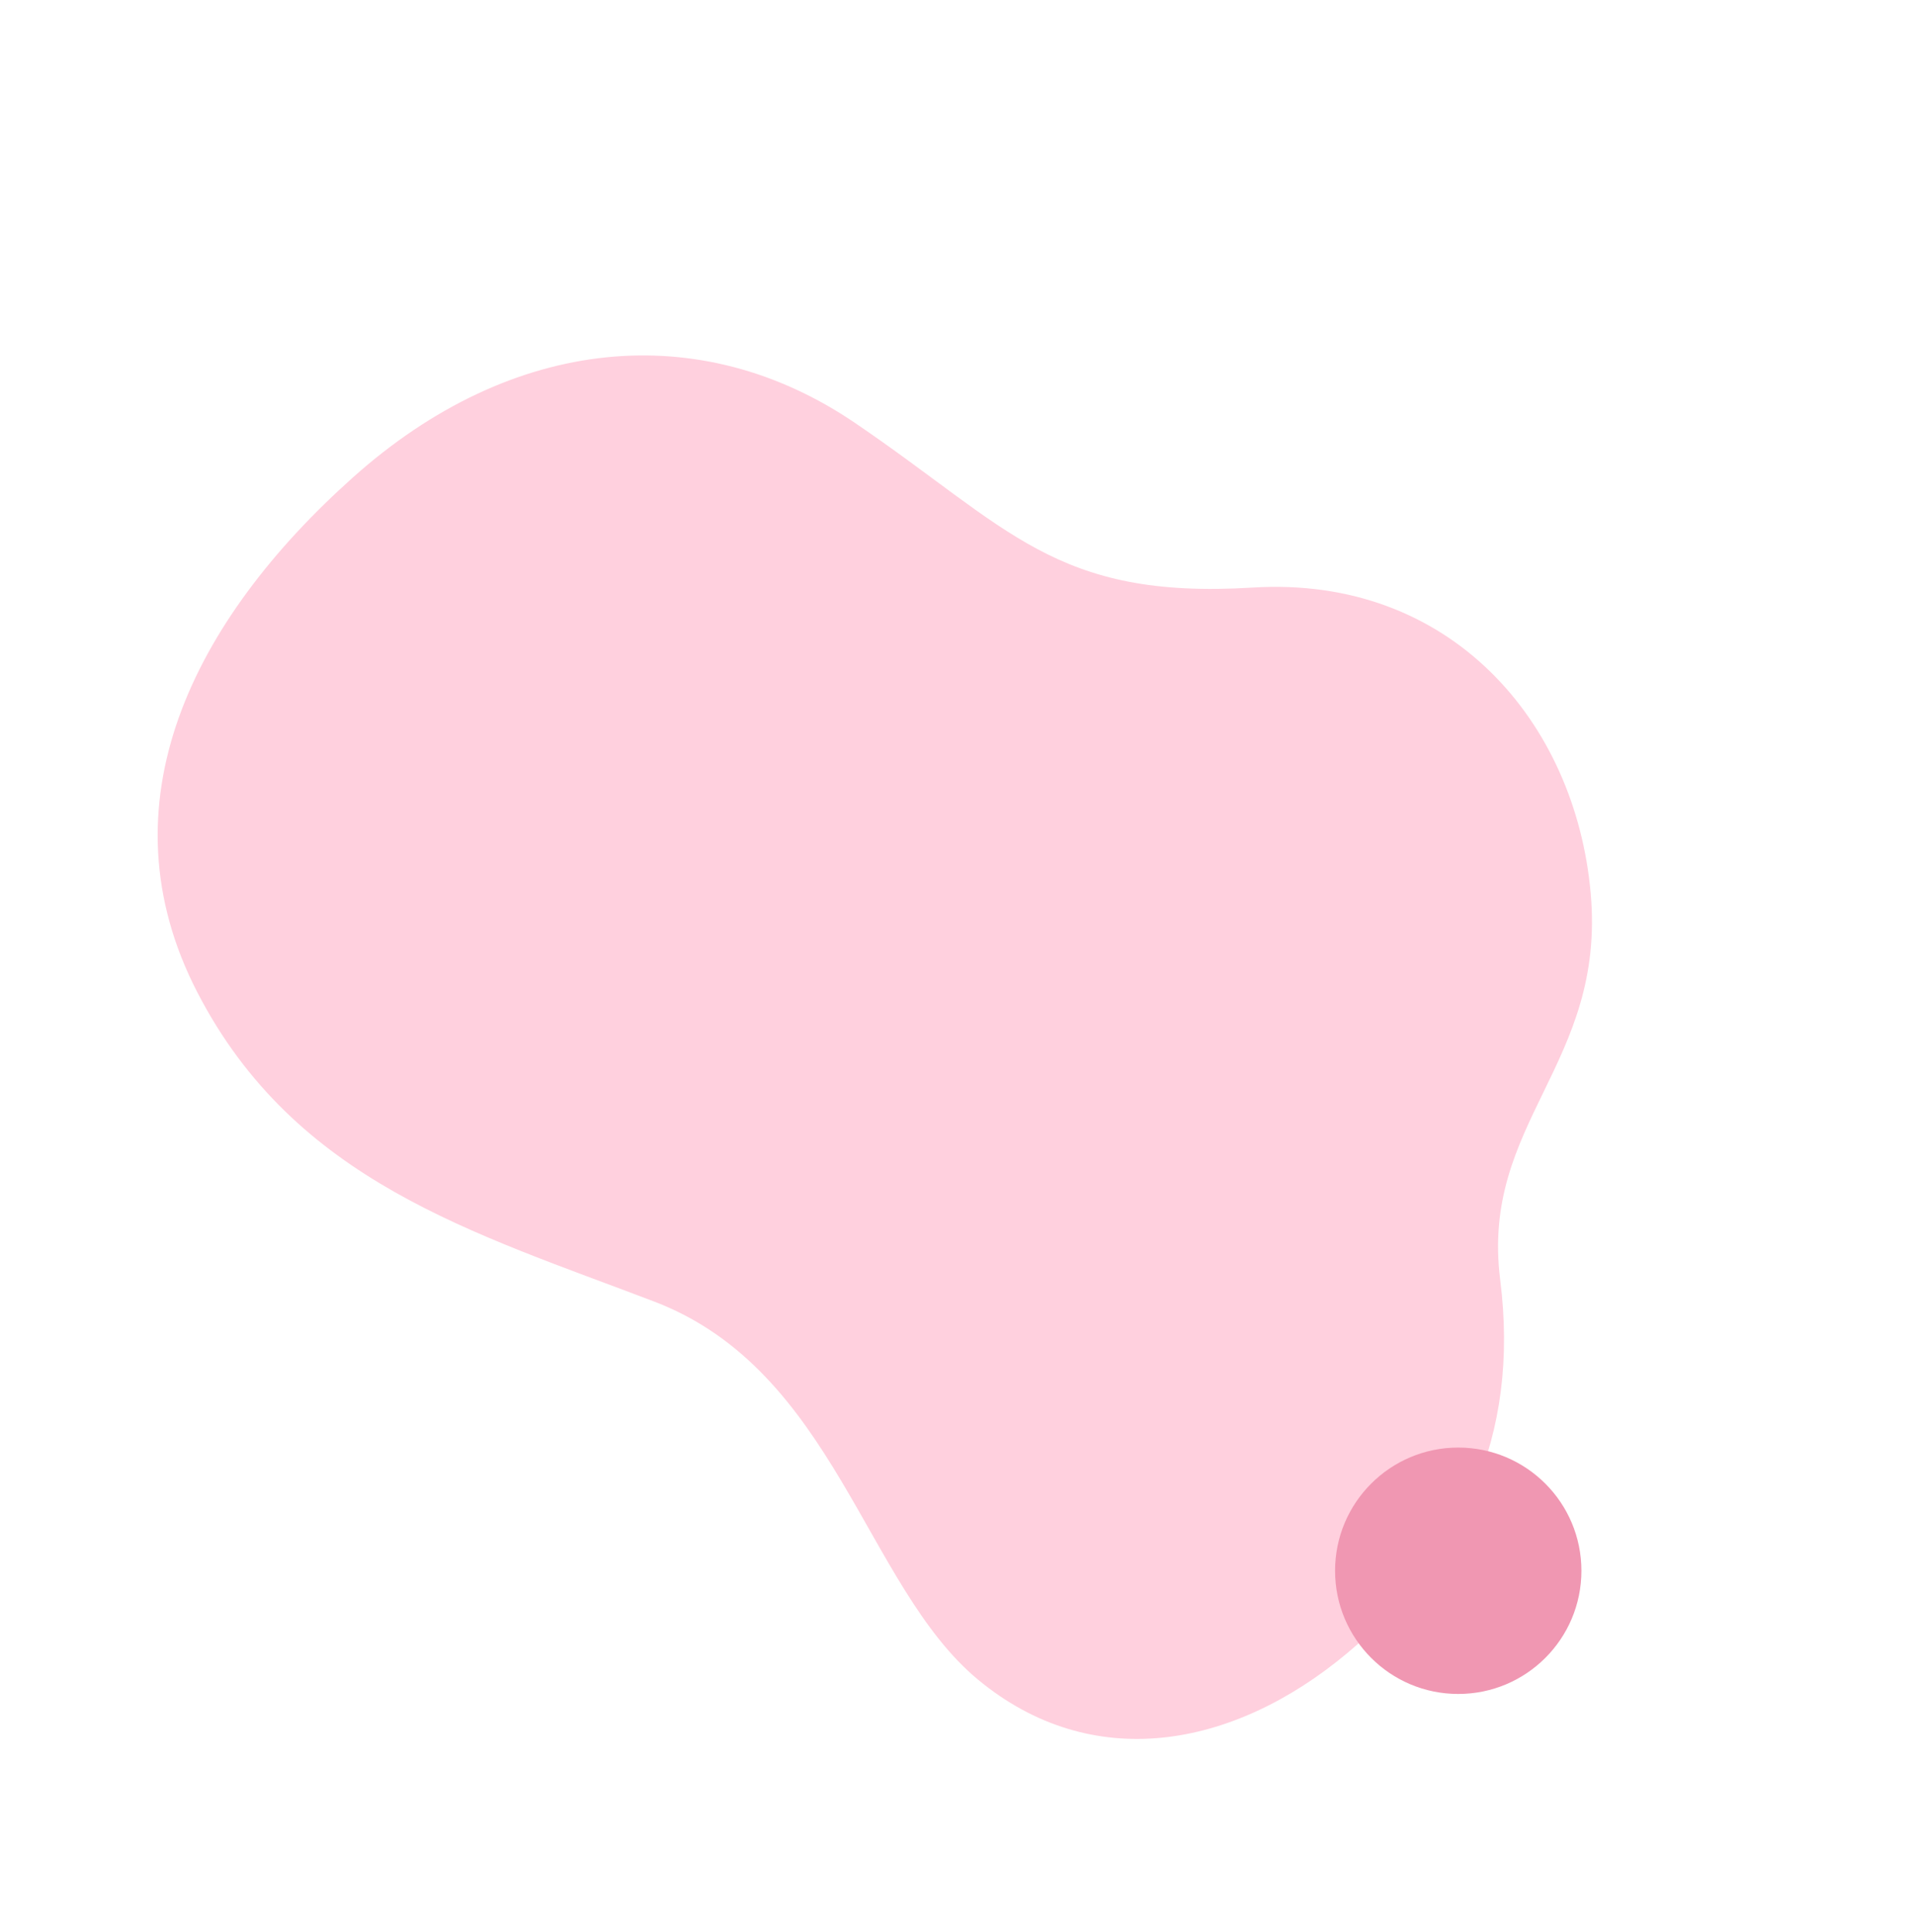 <svg xmlns="http://www.w3.org/2000/svg" width="132.081" height="133.296" viewBox="0 0 132.081 133.296">
    <g data-name="Group 171" transform="translate(-207 -2924.704)">
        <path data-name="Path 206" d="M.061 28.133C.627 17.8 6.035 9.57 16.088 8.269s22.339 7.324 34.333 1.443S73.358-2.75 87.492 1.2s19 17.337 18.687 32.089-8.313 25.043-20.868 27.9-18.332 1.76-27.033 12.325-21.978 9.971-31.337 2.675S20.584 59.848 11.7 53.436-.5 38.469.061 28.133z" transform="rotate(-133 804.54 1468.252)" style="fill:#ffd0de"/>
        <circle data-name="Ellipse 84" cx="8.5" cy="8.5" r="8.5" transform="translate(299.13 3024.577)" style="fill:#f097b2"/>
    </g>
</svg>
